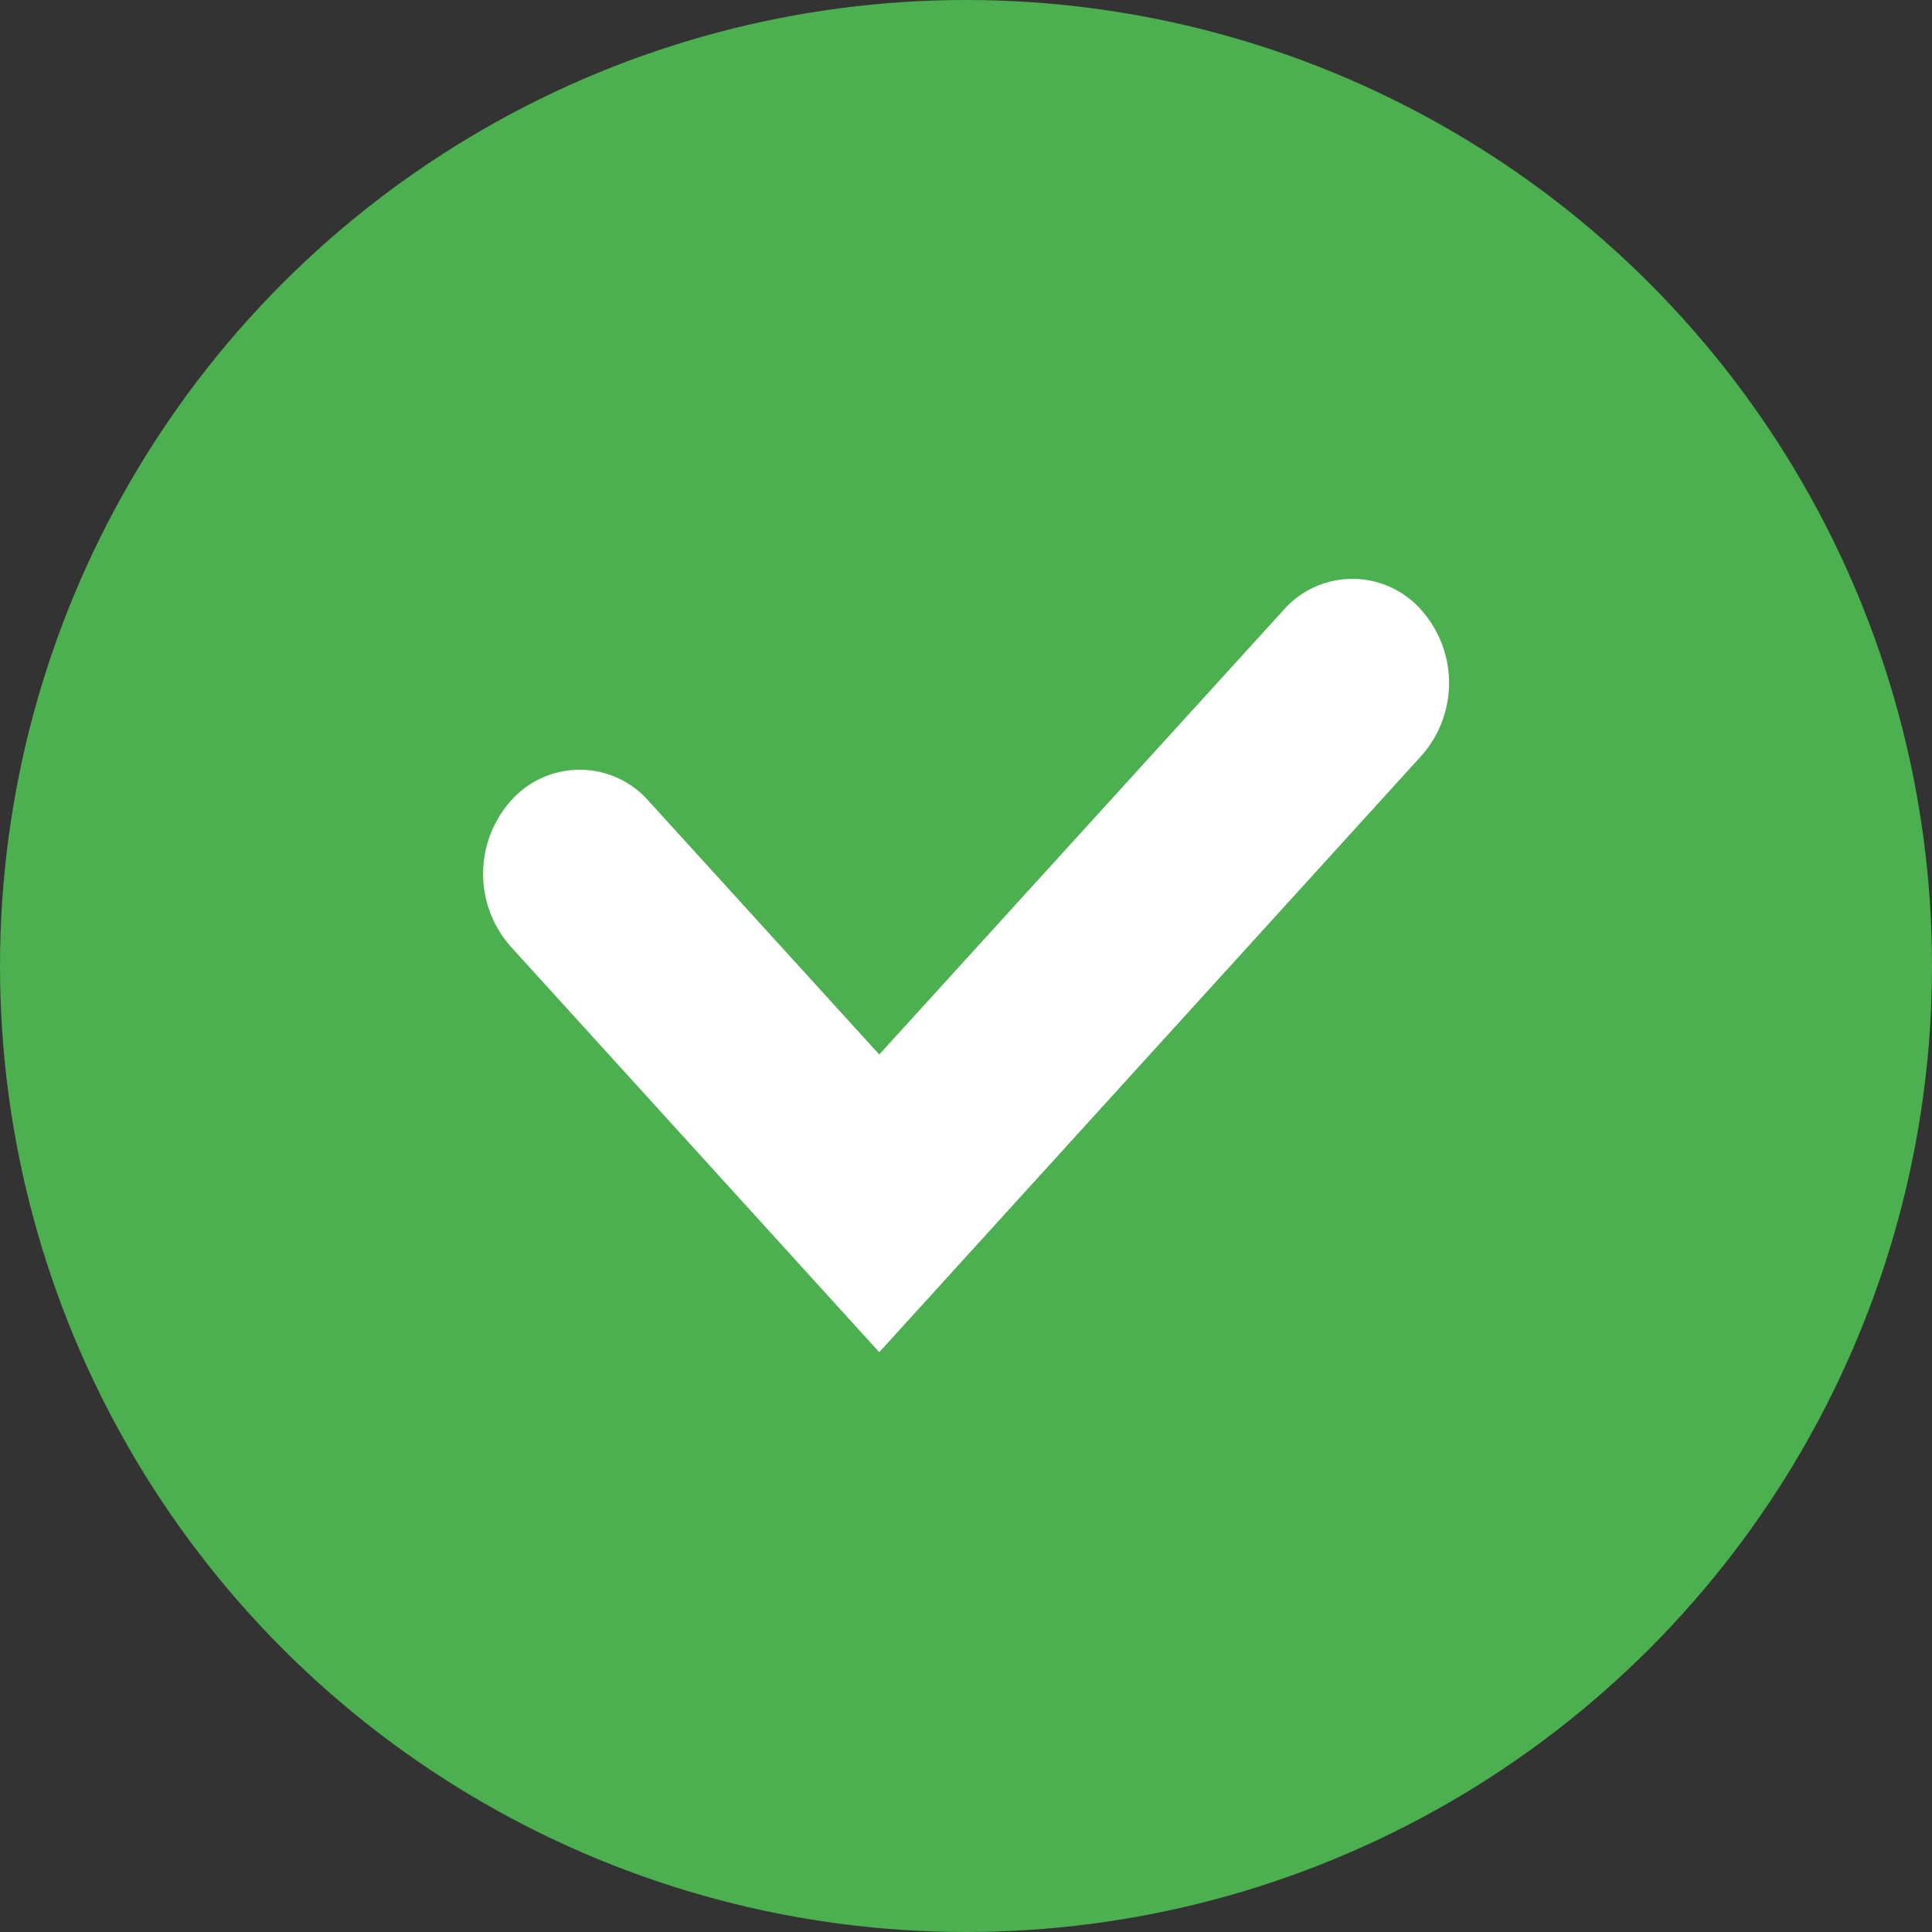 <svg xmlns="http://www.w3.org/2000/svg" width="20" height="20" viewBox="0 0 20 20">
  <rect x="0" y="0" width="20" height="20" fill="#333333" stroke="none"/>
  <g id="confirmed" transform="translate(-120 -3340)">
    <circle id="타원_103" data-name="타원 103" cx="10" cy="10" r="10" transform="translate(120 3340)" fill="#4caf50"/>
    <path id="패스_786" data-name="패스 786" d="M1024.875,5717.8l-3.816-4.2a1.136,1.136,0,0,1,.015-1.522.95.95,0,0,1,1.414.016l2.387,2.624,4.184-4.6a.95.95,0,0,1,1.414-.016,1.136,1.136,0,0,1,.015,1.523Z" transform="translate(-895.773 -2363.802)" fill="#fff"/>
  </g>
</svg>
